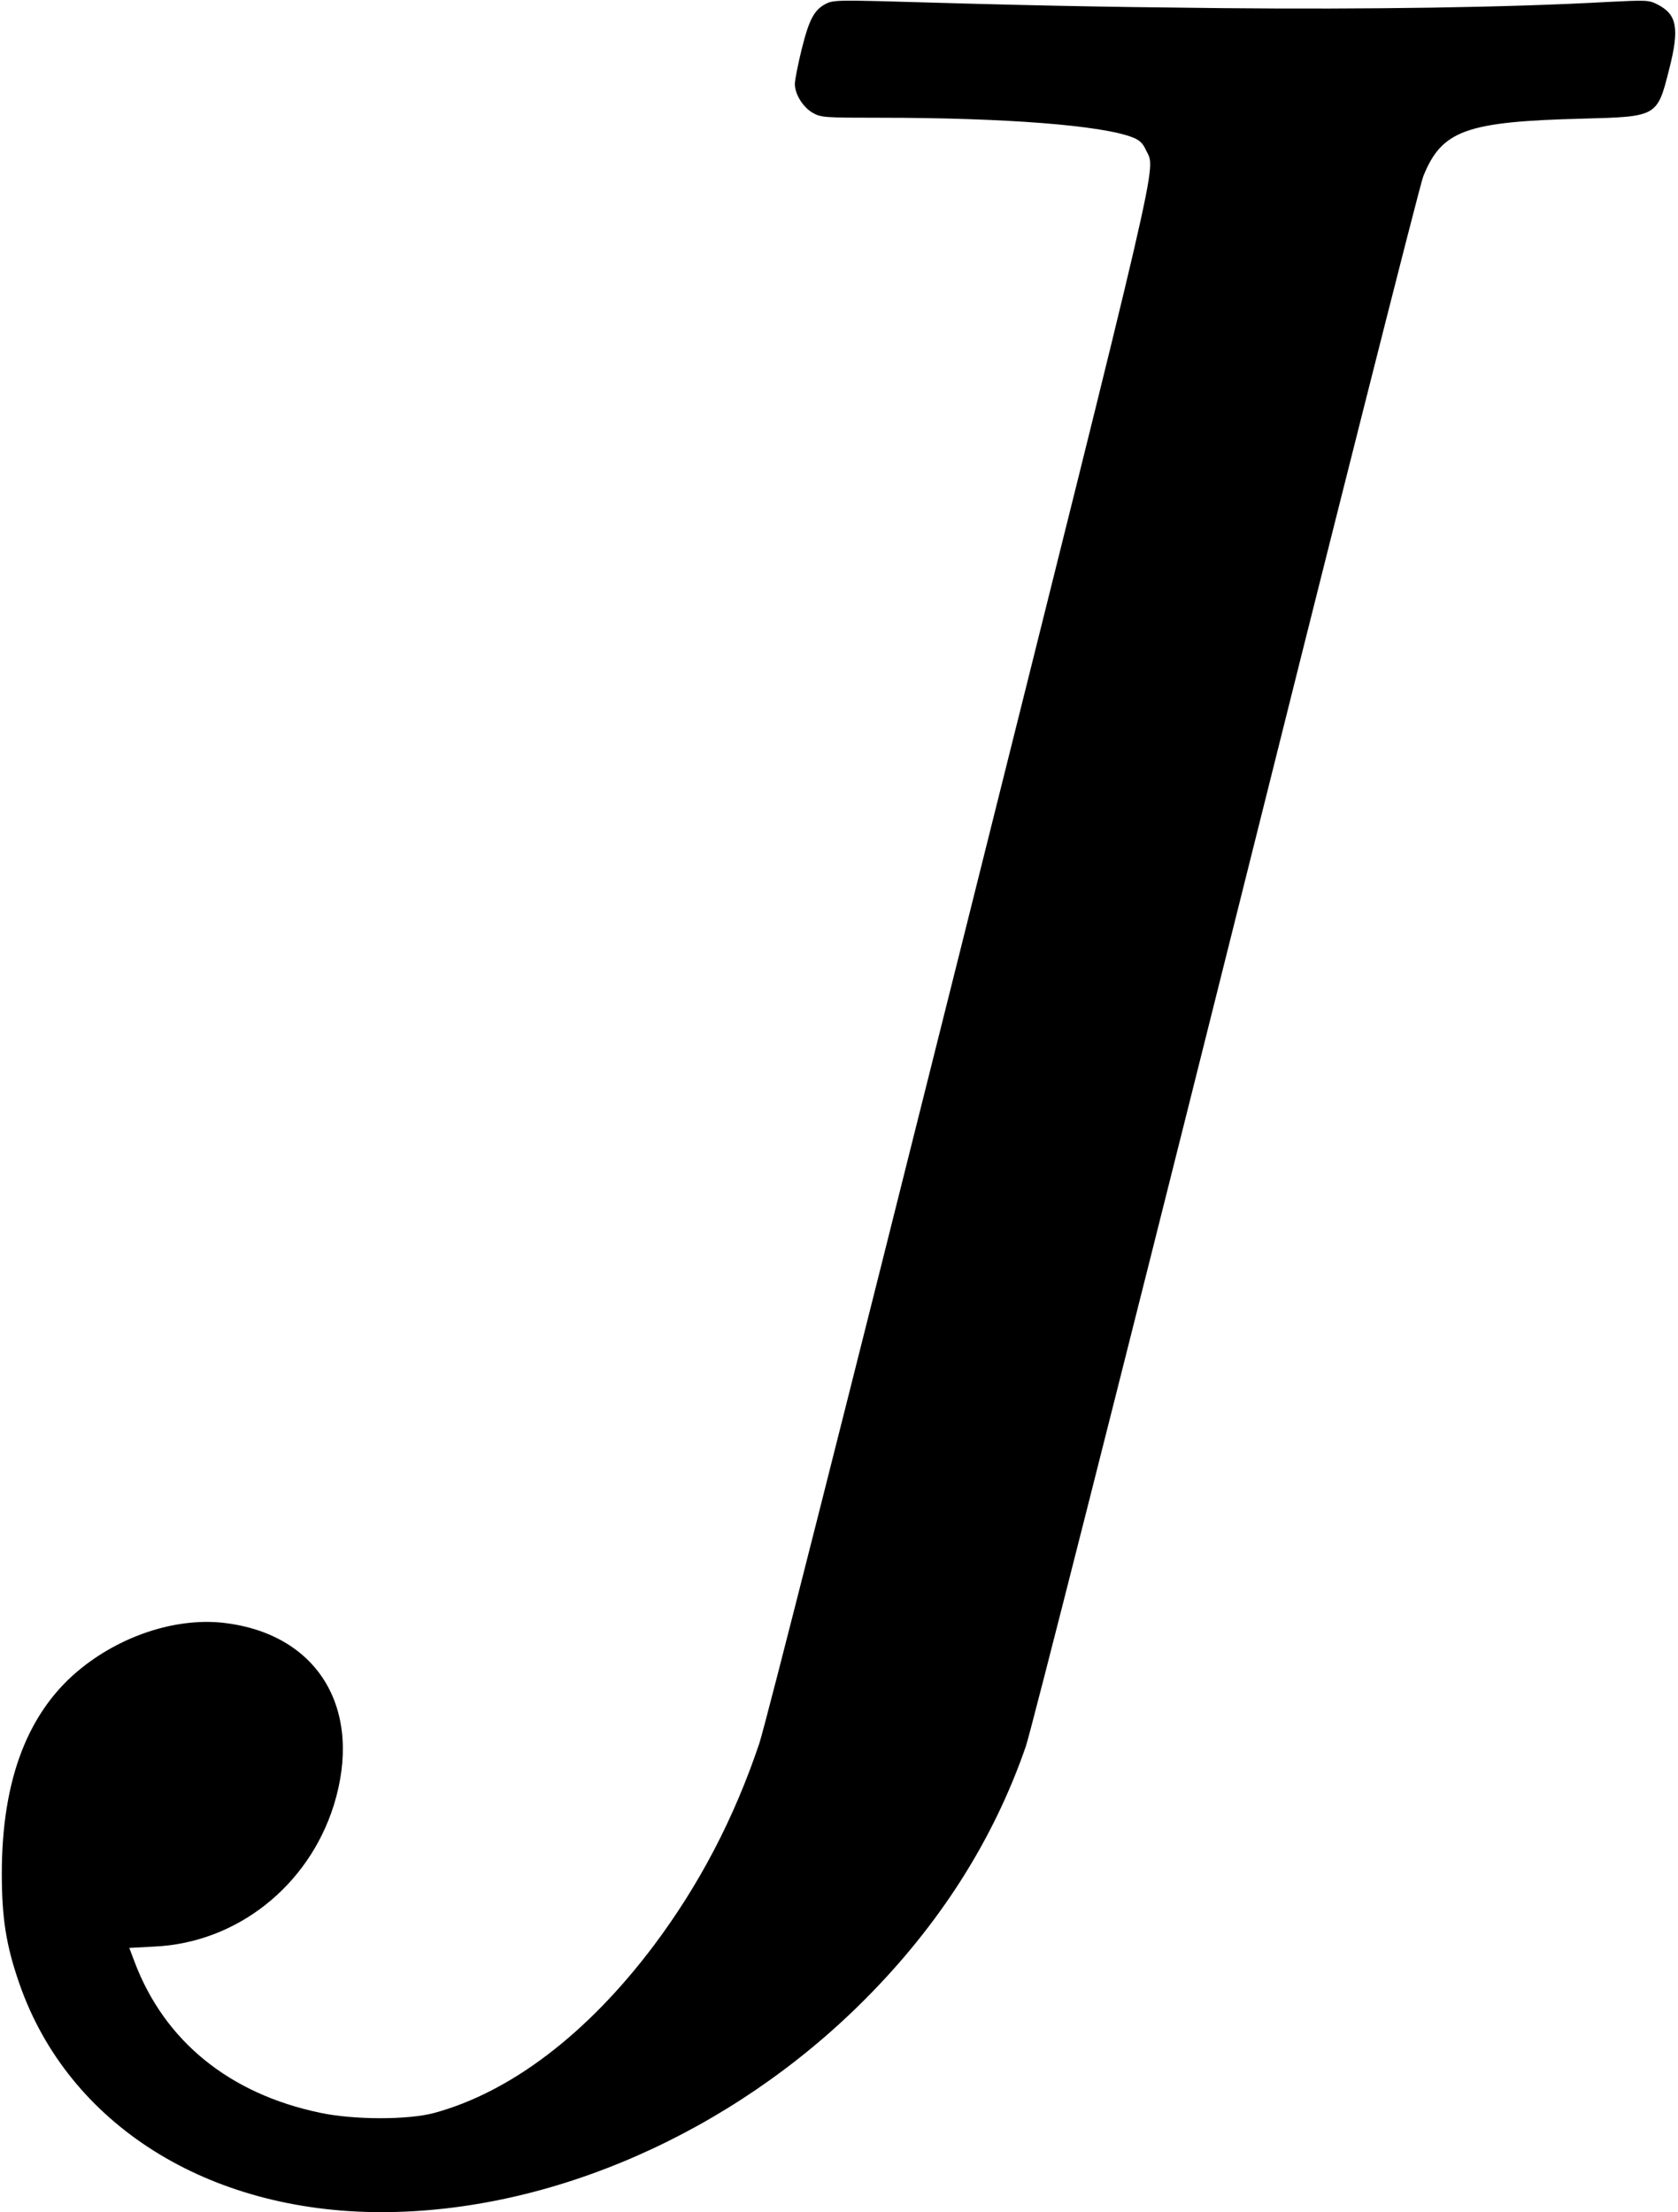 <?xml version="1.0" standalone="no"?>
<!DOCTYPE svg PUBLIC "-//W3C//DTD SVG 20010904//EN"
 "http://www.w3.org/TR/2001/REC-SVG-20010904/DTD/svg10.dtd">
<svg version="1.0" xmlns="http://www.w3.org/2000/svg"
 width="741pt" height="977pt" viewBox="0 0 741 977"
 preserveAspectRatio="xMidYMid meet">
<g transform="translate(0,977) scale(0.1,-0.1)"
fill="#000000" stroke="none">
<path d="M3655 9757 c-57 -26 -80 -66 -114 -201 -17 -69 -31 -140 -31 -157 0
-45 36 -103 80 -128 36 -20 52 -21 296 -21 556 0 983 -34 1116 -87 31 -12 45
-26 59 -57 43 -94 85 89 -822 -3539 -500 -1999 -859 -3417 -886 -3497 -112
-333 -266 -626 -467 -894 -293 -389 -631 -646 -969 -738 -115 -31 -354 -31
-504 1 -401 84 -687 317 -819 667 l-23 61 112 6 c363 17 679 267 791 624 130
419 -64 750 -473 804 -207 28 -452 -47 -640 -197 -236 -188 -353 -490 -353
-909 0 -196 19 -318 78 -487 216 -620 831 -1008 1598 -1008 749 0 1546 350
2131 935 333 333 572 708 715 1122 23 67 410 1594 886 3496 464 1858 855 3405
869 3438 82 204 189 242 705 255 329 9 328 8 381 218 46 180 35 242 -51 286
-39 20 -47 20 -228 11 -433 -24 -1053 -33 -1692 -27 -587 6 -862 12 -1520 31
-155 4 -201 3 -225 -8z"/>
</g>
</svg>
